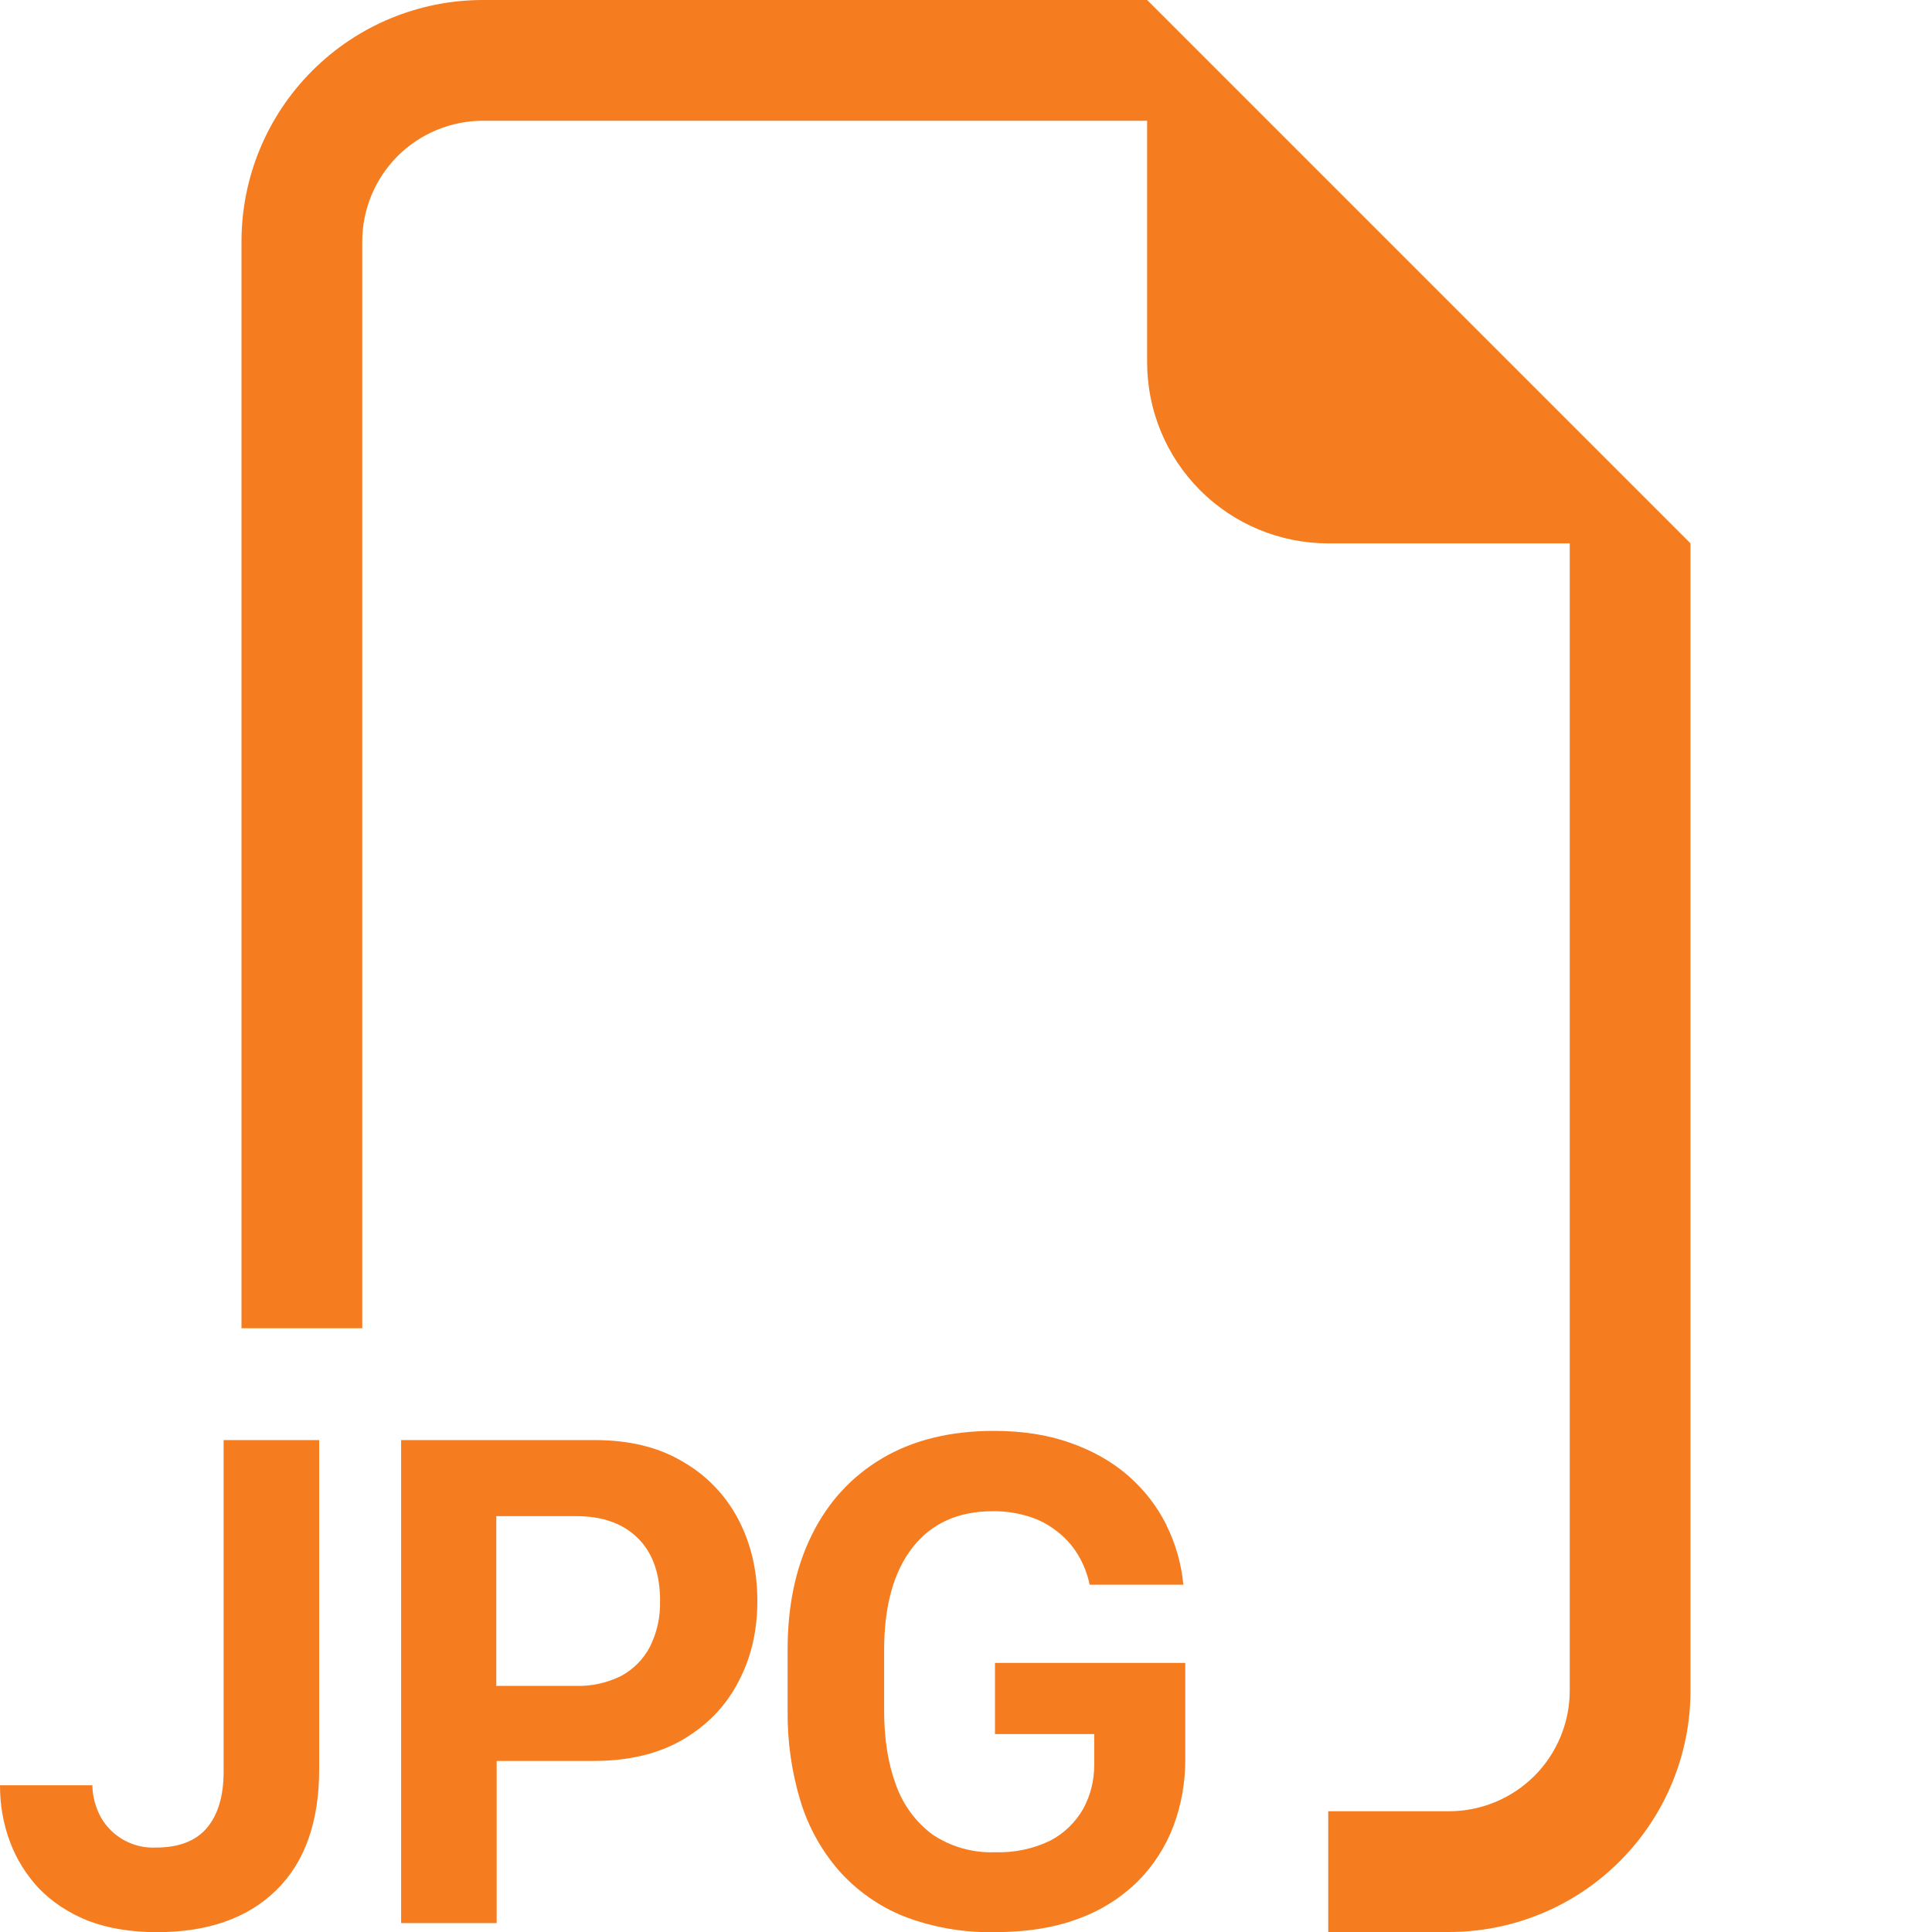 <svg width="24" height="24" viewBox="0 0 24 24" fill="none" xmlns="http://www.w3.org/2000/svg">
<g clip-path="url(#clip0_305_385)">
<path fill-rule="evenodd" clip-rule="evenodd" d="M21 6.75V21C21 21.796 20.684 22.559 20.121 23.121C19.559 23.684 18.796 24 18 24H16.5V22.5H18C18.398 22.5 18.779 22.342 19.061 22.061C19.342 21.779 19.5 21.398 19.5 21V6.75H16.5C15.903 6.75 15.331 6.513 14.909 6.091C14.487 5.669 14.25 5.097 14.25 4.5V1.5H6C5.602 1.5 5.221 1.658 4.939 1.939C4.658 2.221 4.5 2.602 4.5 3V16.5H3V3C3 2.204 3.316 1.441 3.879 0.879C4.441 0.316 5.204 0 6 0L14.25 0L21 6.75ZM14.49 18.948C14.604 19.177 14.675 19.424 14.7 19.686H13.536C13.509 19.554 13.46 19.428 13.39 19.312C13.324 19.203 13.238 19.106 13.136 19.027C13.03 18.942 12.909 18.878 12.78 18.838C12.635 18.793 12.483 18.771 12.332 18.773C11.904 18.773 11.571 18.922 11.334 19.226C11.1 19.527 10.983 19.951 10.983 20.5V21.247C10.983 21.599 11.031 21.906 11.129 22.17C11.216 22.417 11.374 22.633 11.585 22.79C11.814 22.943 12.087 23.02 12.363 23.009C12.6 23.017 12.835 22.968 13.049 22.864C13.22 22.774 13.361 22.637 13.457 22.468C13.546 22.303 13.593 22.123 13.593 21.924V21.541H12.36V20.657H14.724V21.854C14.724 22.143 14.676 22.419 14.579 22.678C14.482 22.936 14.333 23.17 14.139 23.366C13.928 23.574 13.675 23.734 13.396 23.835C13.101 23.946 12.752 24.002 12.351 24.002C11.965 24.009 11.582 23.942 11.222 23.803C10.915 23.678 10.642 23.485 10.422 23.238C10.202 22.985 10.039 22.689 9.942 22.368C9.833 22.006 9.78 21.629 9.784 21.25V20.491C9.784 19.948 9.883 19.474 10.085 19.067C10.286 18.66 10.576 18.343 10.957 18.117C11.341 17.889 11.805 17.775 12.347 17.775C12.704 17.775 13.021 17.825 13.3 17.925C13.581 18.024 13.821 18.162 14.021 18.337C14.22 18.513 14.377 18.717 14.492 18.948H14.49ZM0 22.179C0 22.425 0.041 22.657 0.123 22.877C0.205 23.097 0.327 23.292 0.487 23.462C0.652 23.631 0.855 23.765 1.098 23.862C1.344 23.955 1.629 24.002 1.952 24.002C2.582 24.002 3.074 23.829 3.428 23.484C3.784 23.139 3.965 22.635 3.965 21.977V17.889H2.778V22.006C2.778 22.309 2.709 22.542 2.571 22.706C2.433 22.87 2.221 22.951 1.938 22.951C1.802 22.958 1.666 22.927 1.546 22.862C1.426 22.797 1.326 22.7 1.257 22.582C1.188 22.459 1.15 22.319 1.147 22.177H0V22.179ZM7.38 17.889H4.983V23.889H6.17V21.875H7.374C7.804 21.875 8.171 21.789 8.472 21.616C8.777 21.439 9.009 21.203 9.166 20.904C9.329 20.602 9.408 20.264 9.408 19.889C9.408 19.514 9.33 19.176 9.171 18.873C9.014 18.573 8.775 18.325 8.481 18.157C8.181 17.977 7.816 17.889 7.383 17.889H7.38ZM8.199 19.889C8.205 20.087 8.161 20.283 8.072 20.46C7.991 20.613 7.867 20.738 7.715 20.82C7.54 20.906 7.347 20.949 7.152 20.943H6.165V18.834H7.155C7.482 18.834 7.739 18.924 7.923 19.107C8.107 19.287 8.2 19.549 8.2 19.889H8.199Z" fill="#F57C1F"/>
</g>
<defs>
<clipPath id="clip0_305_385">
<rect width="24" height="24" fill="white"/>
</clipPath>
</defs>
</svg>
